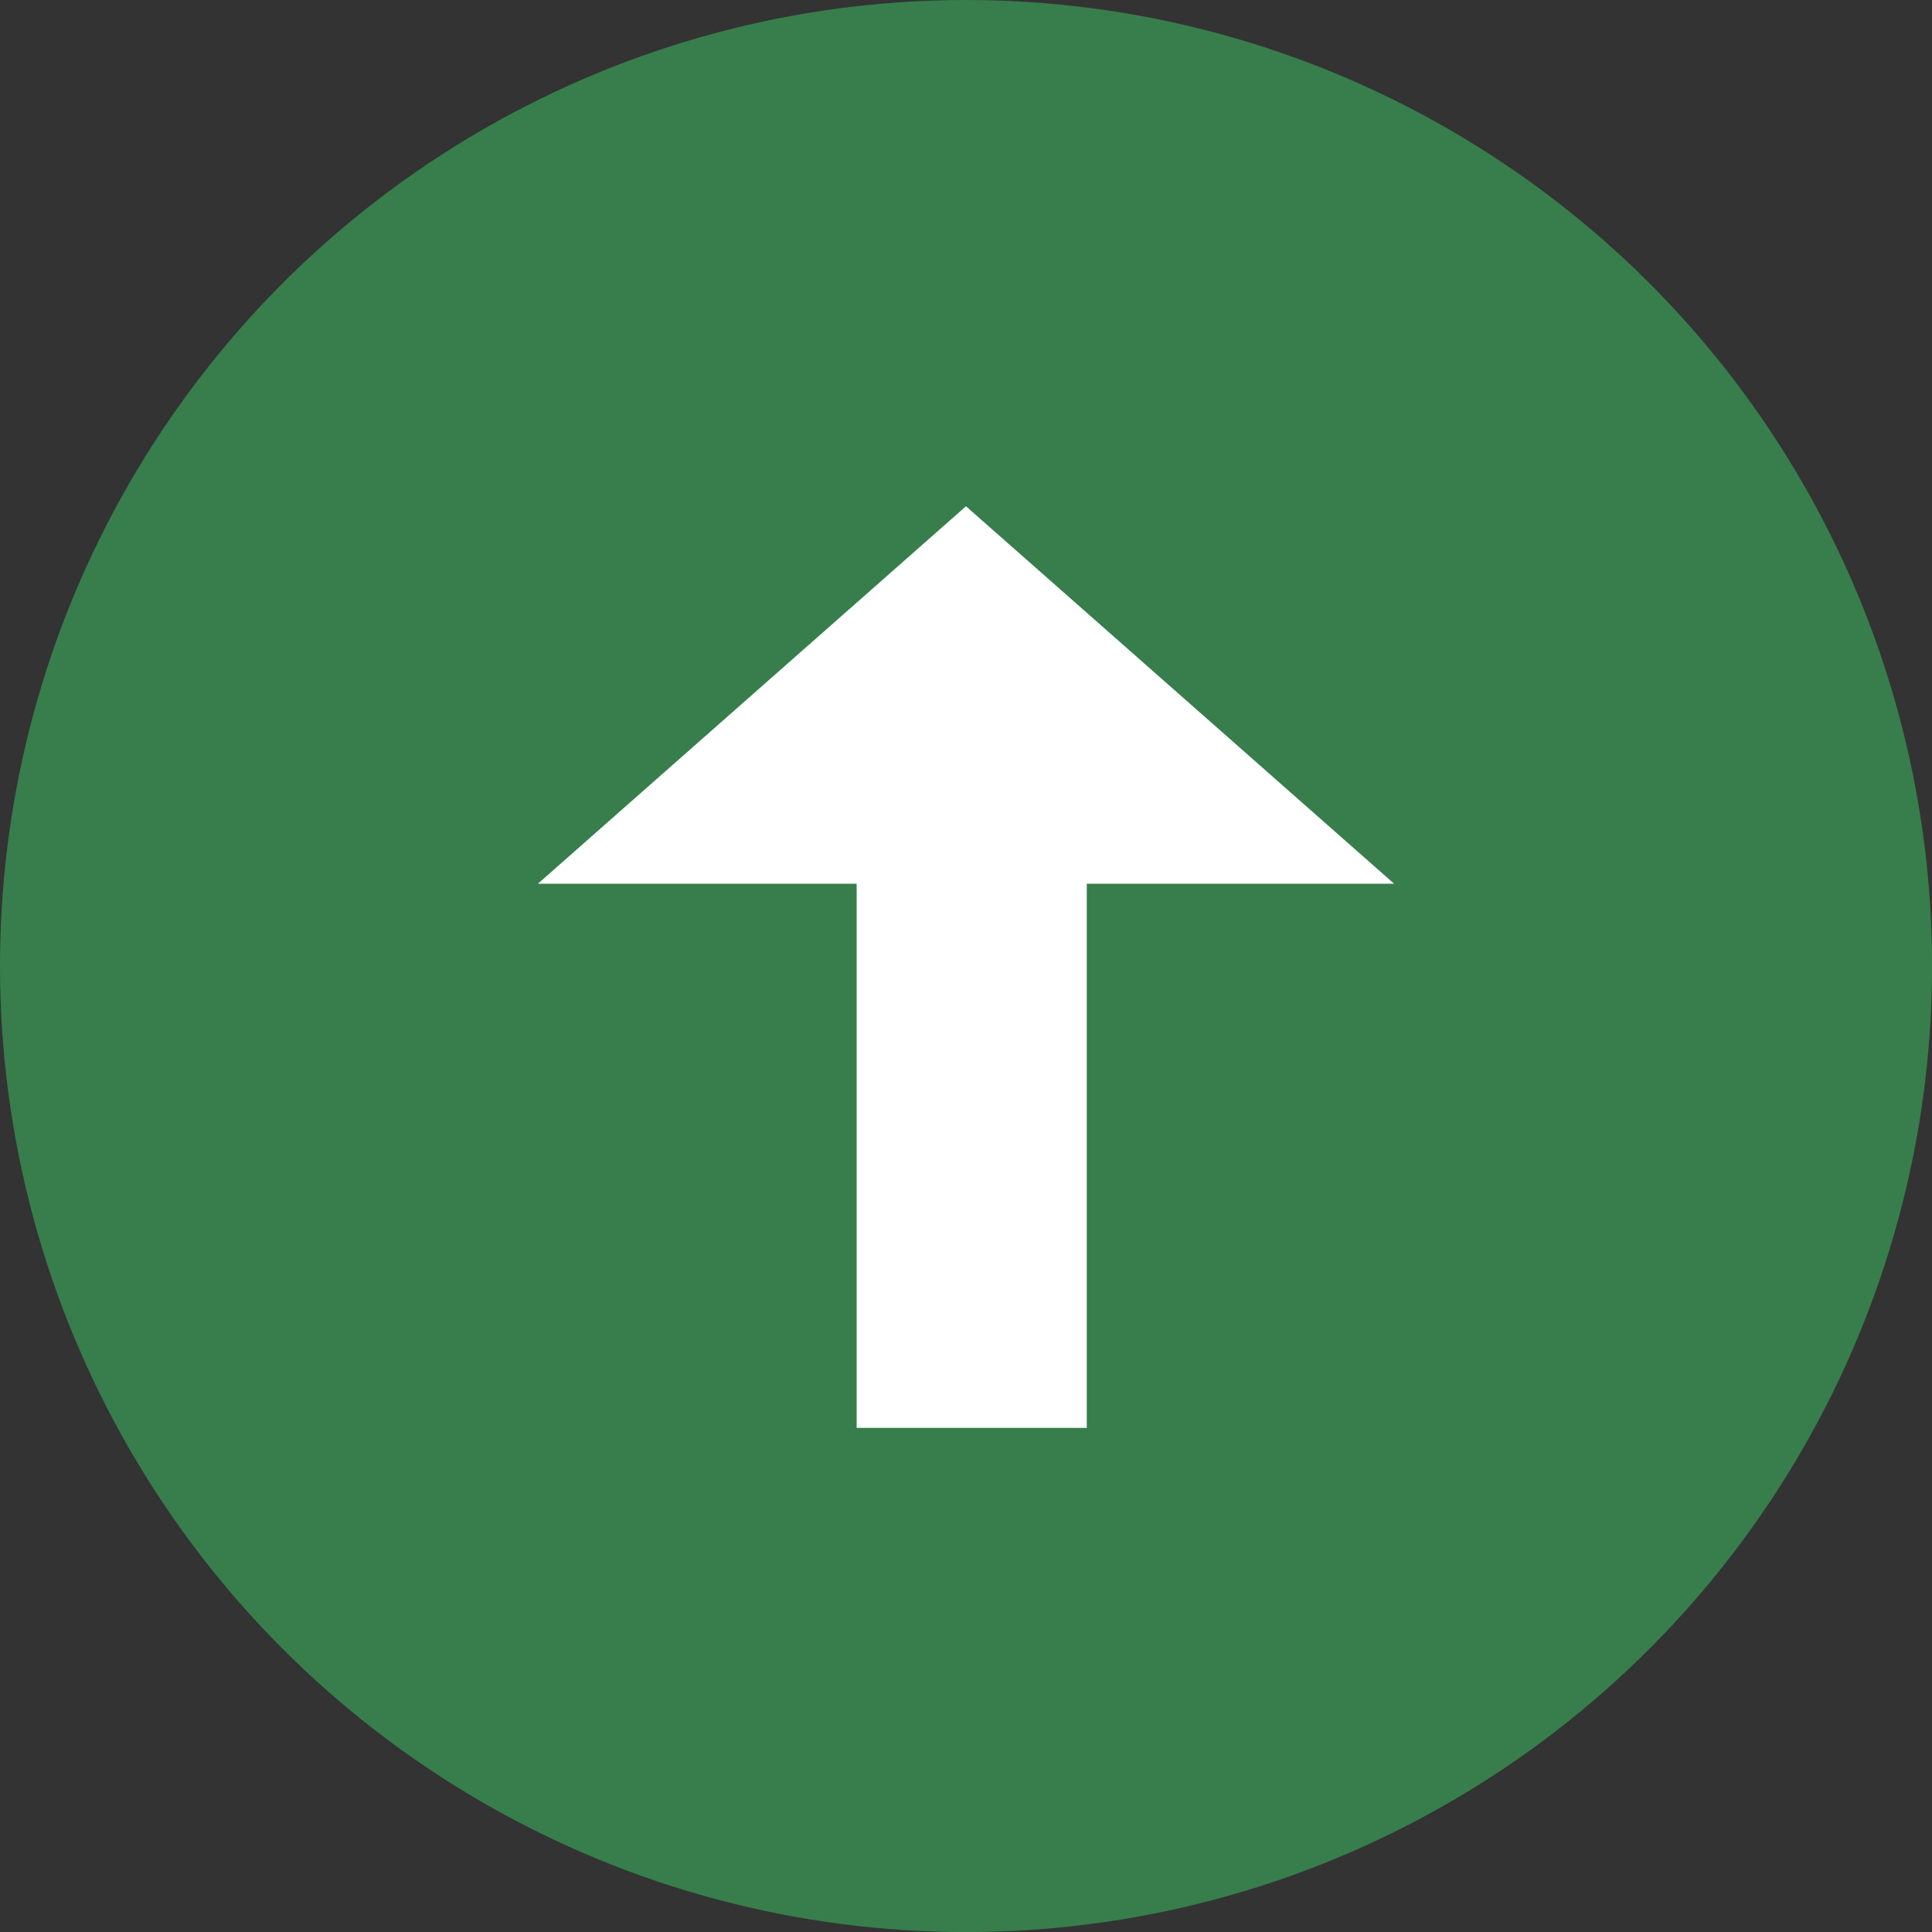 <svg xmlns="http://www.w3.org/2000/svg" viewBox="0 0 351.51 351.51"><rect x="0" y="0" width="351.51" height="351.51" fill="#333333" stroke="none"/><defs><style>.cls-1{fill:#377e4c;}.cls-2{fill:#fff;}</style></defs><g id="Layer_2" data-name="Layer 2"><g id="Arrow-Down"><circle class="cls-1" cx="175.76" cy="175.76" r="175.76"/><polygon class="cls-2" points="175.75 92.11 97.86 160.79 155.86 160.79 155.86 259.79 197.73 259.79 197.73 160.79 253.65 160.79 175.75 92.11"/></g></g></svg>